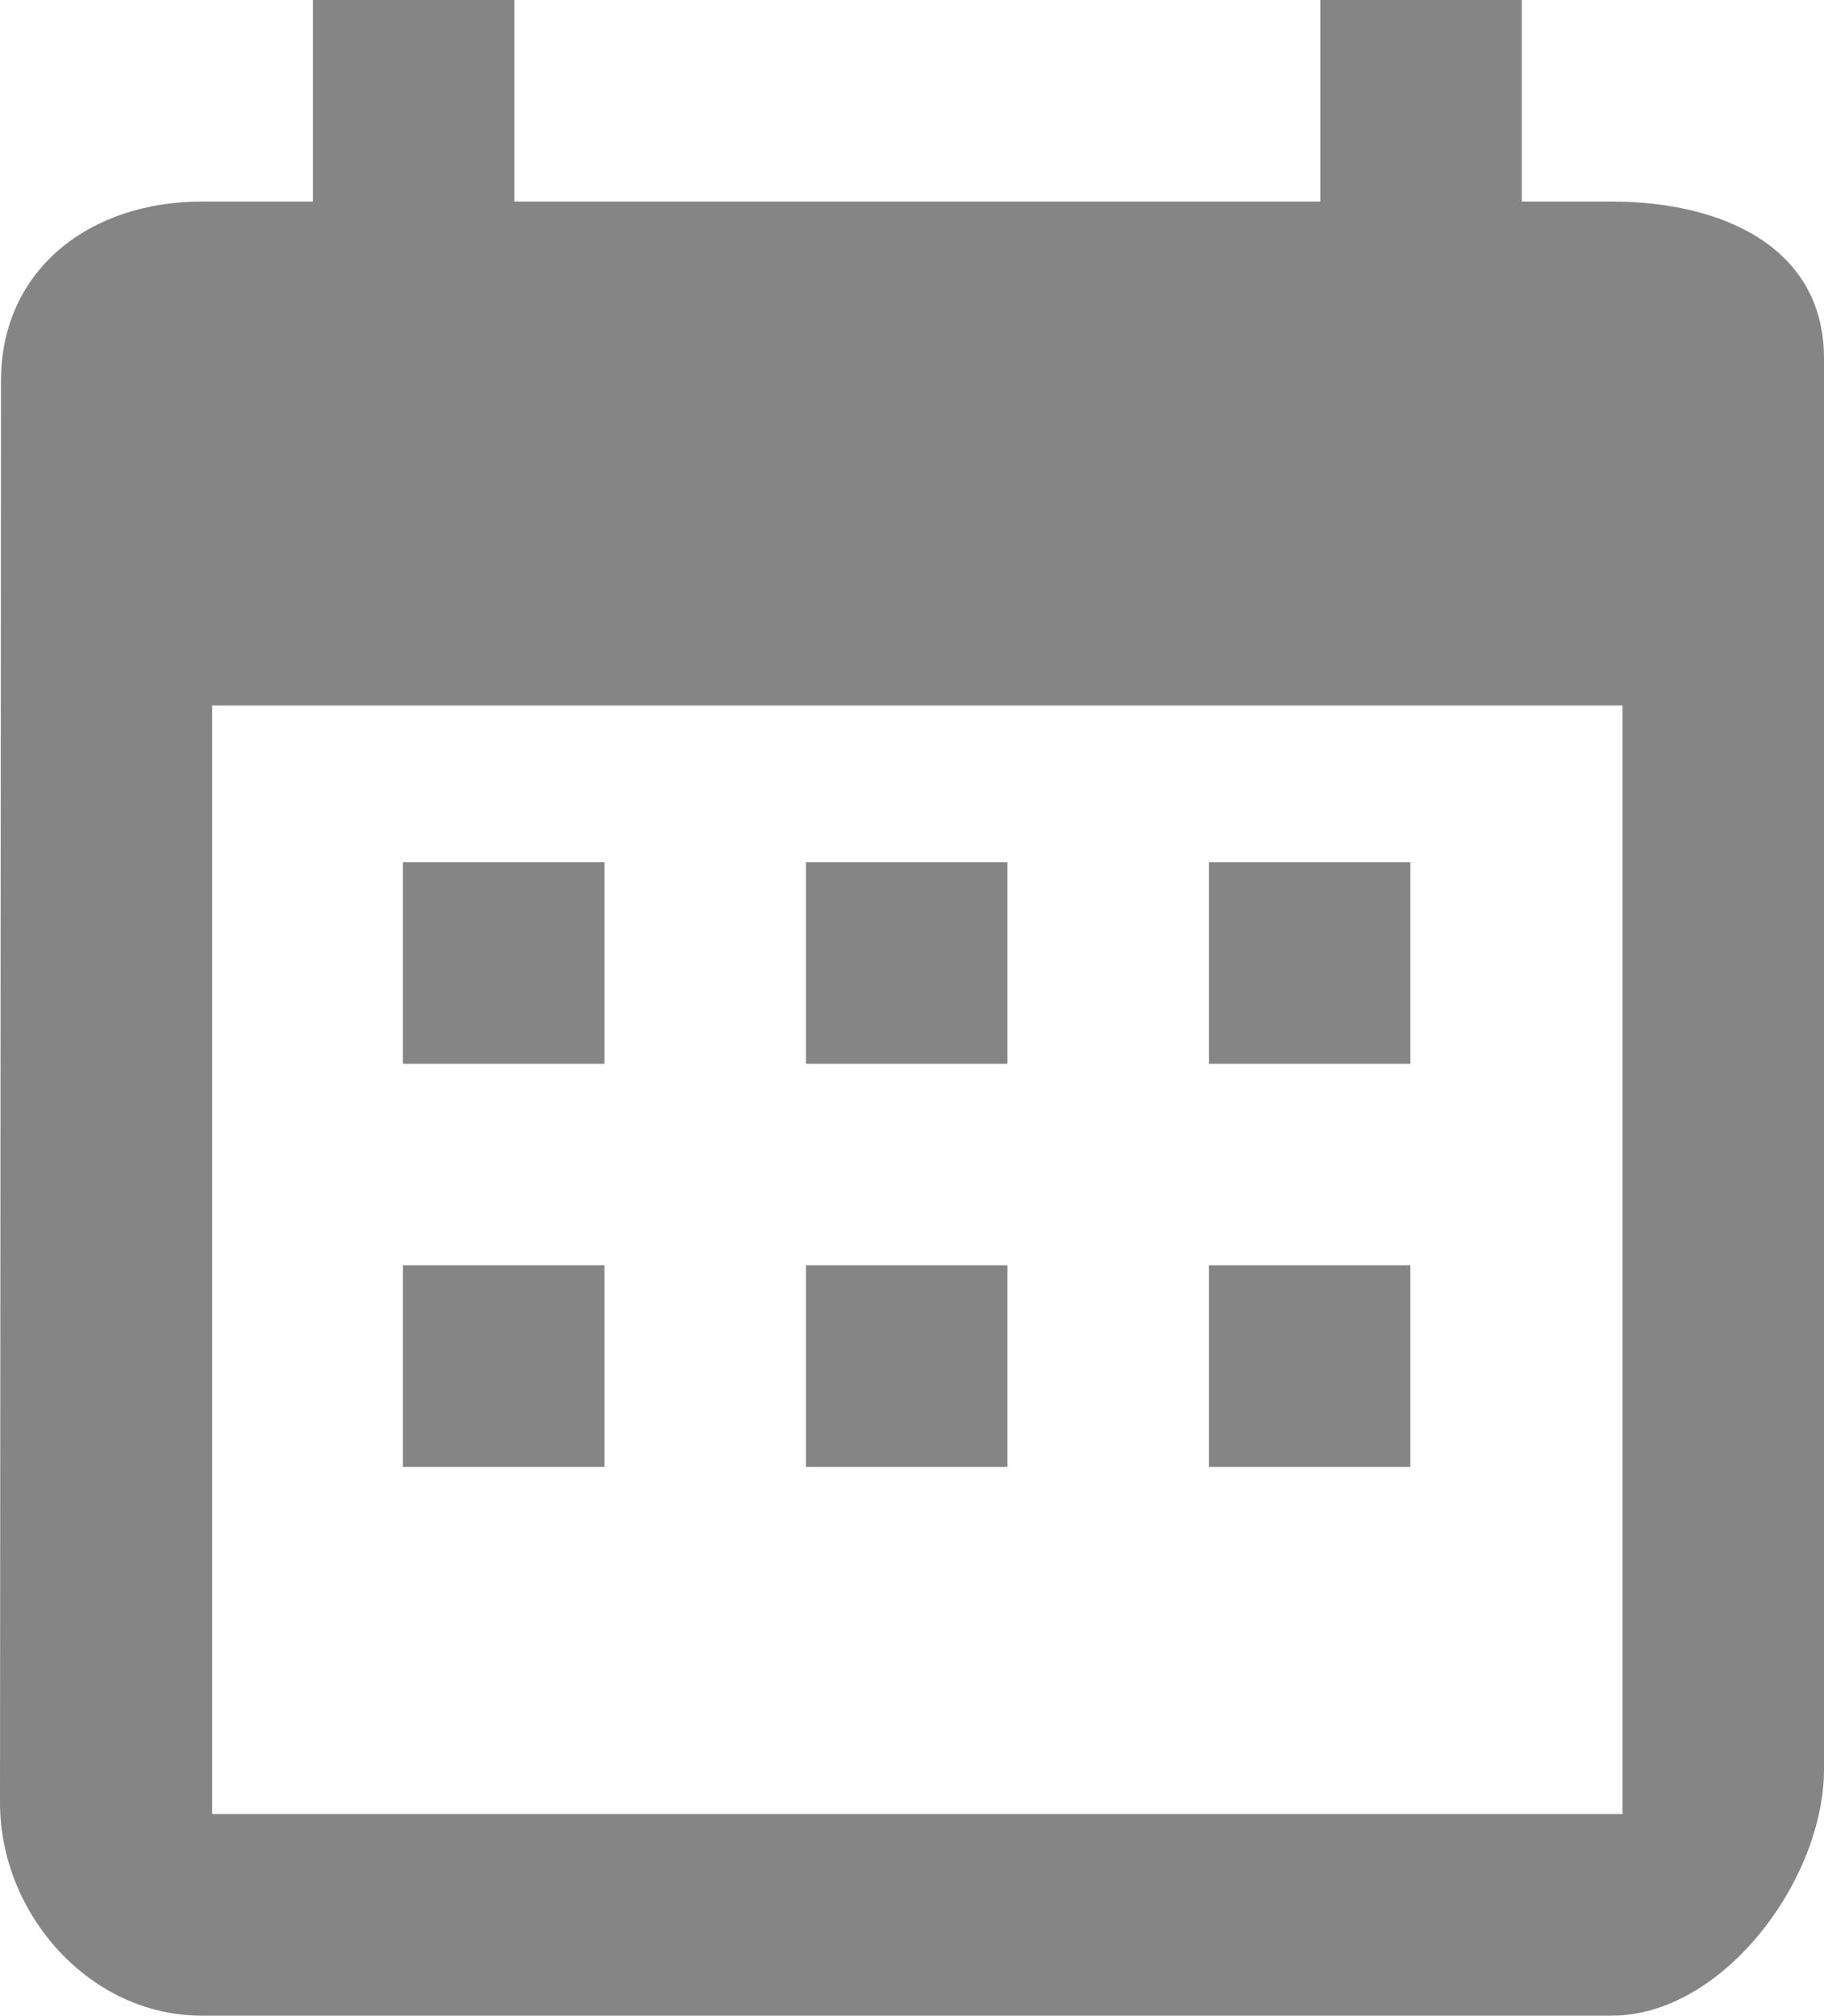 <?xml version="1.0" encoding="utf-8"?>
<!-- Generator: Adobe Illustrator 21.0.2, SVG Export Plug-In . SVG Version: 6.00 Build 0)  -->
<svg version="1.1" id="Layer_1" xmlns="http://www.w3.org/2000/svg" xmlns:xlink="http://www.w3.org/1999/xlink" x="0px" y="0px"
	 viewBox="0 0 18.106 20" style="enable-background:new 0 0 18.106 20;" xml:space="preserve">
<style type="text/css">
	.st0{fill:#858585;}
</style>
<g>
	<path class="st0" d="M6,8.555H4v2h2V8.555z M10,8.555H8v2h2V8.555z M14,8.555h-2v2h2V8.555z M16,2h-0.894V0h-2v2h-8
		V0h-2v2H2C0.89,2,0.01,2.677,0.01,3.777L0,17.889C0,18.989,0.89,20,2,20h14c1.1,0,2.106-1.345,2.106-2.445v-14
		C18.106,2.455,17.1,2,16,2z M16.106,18h-14V7h14V18z"/>
	<rect x="4" y="12.555" class="st0" width="2" height="2"/>
	<rect x="8" y="12.555" class="st0" width="2" height="2"/>
	<rect x="12" y="12.555" class="st0" width="2" height="2"/>
</g>
</svg>
